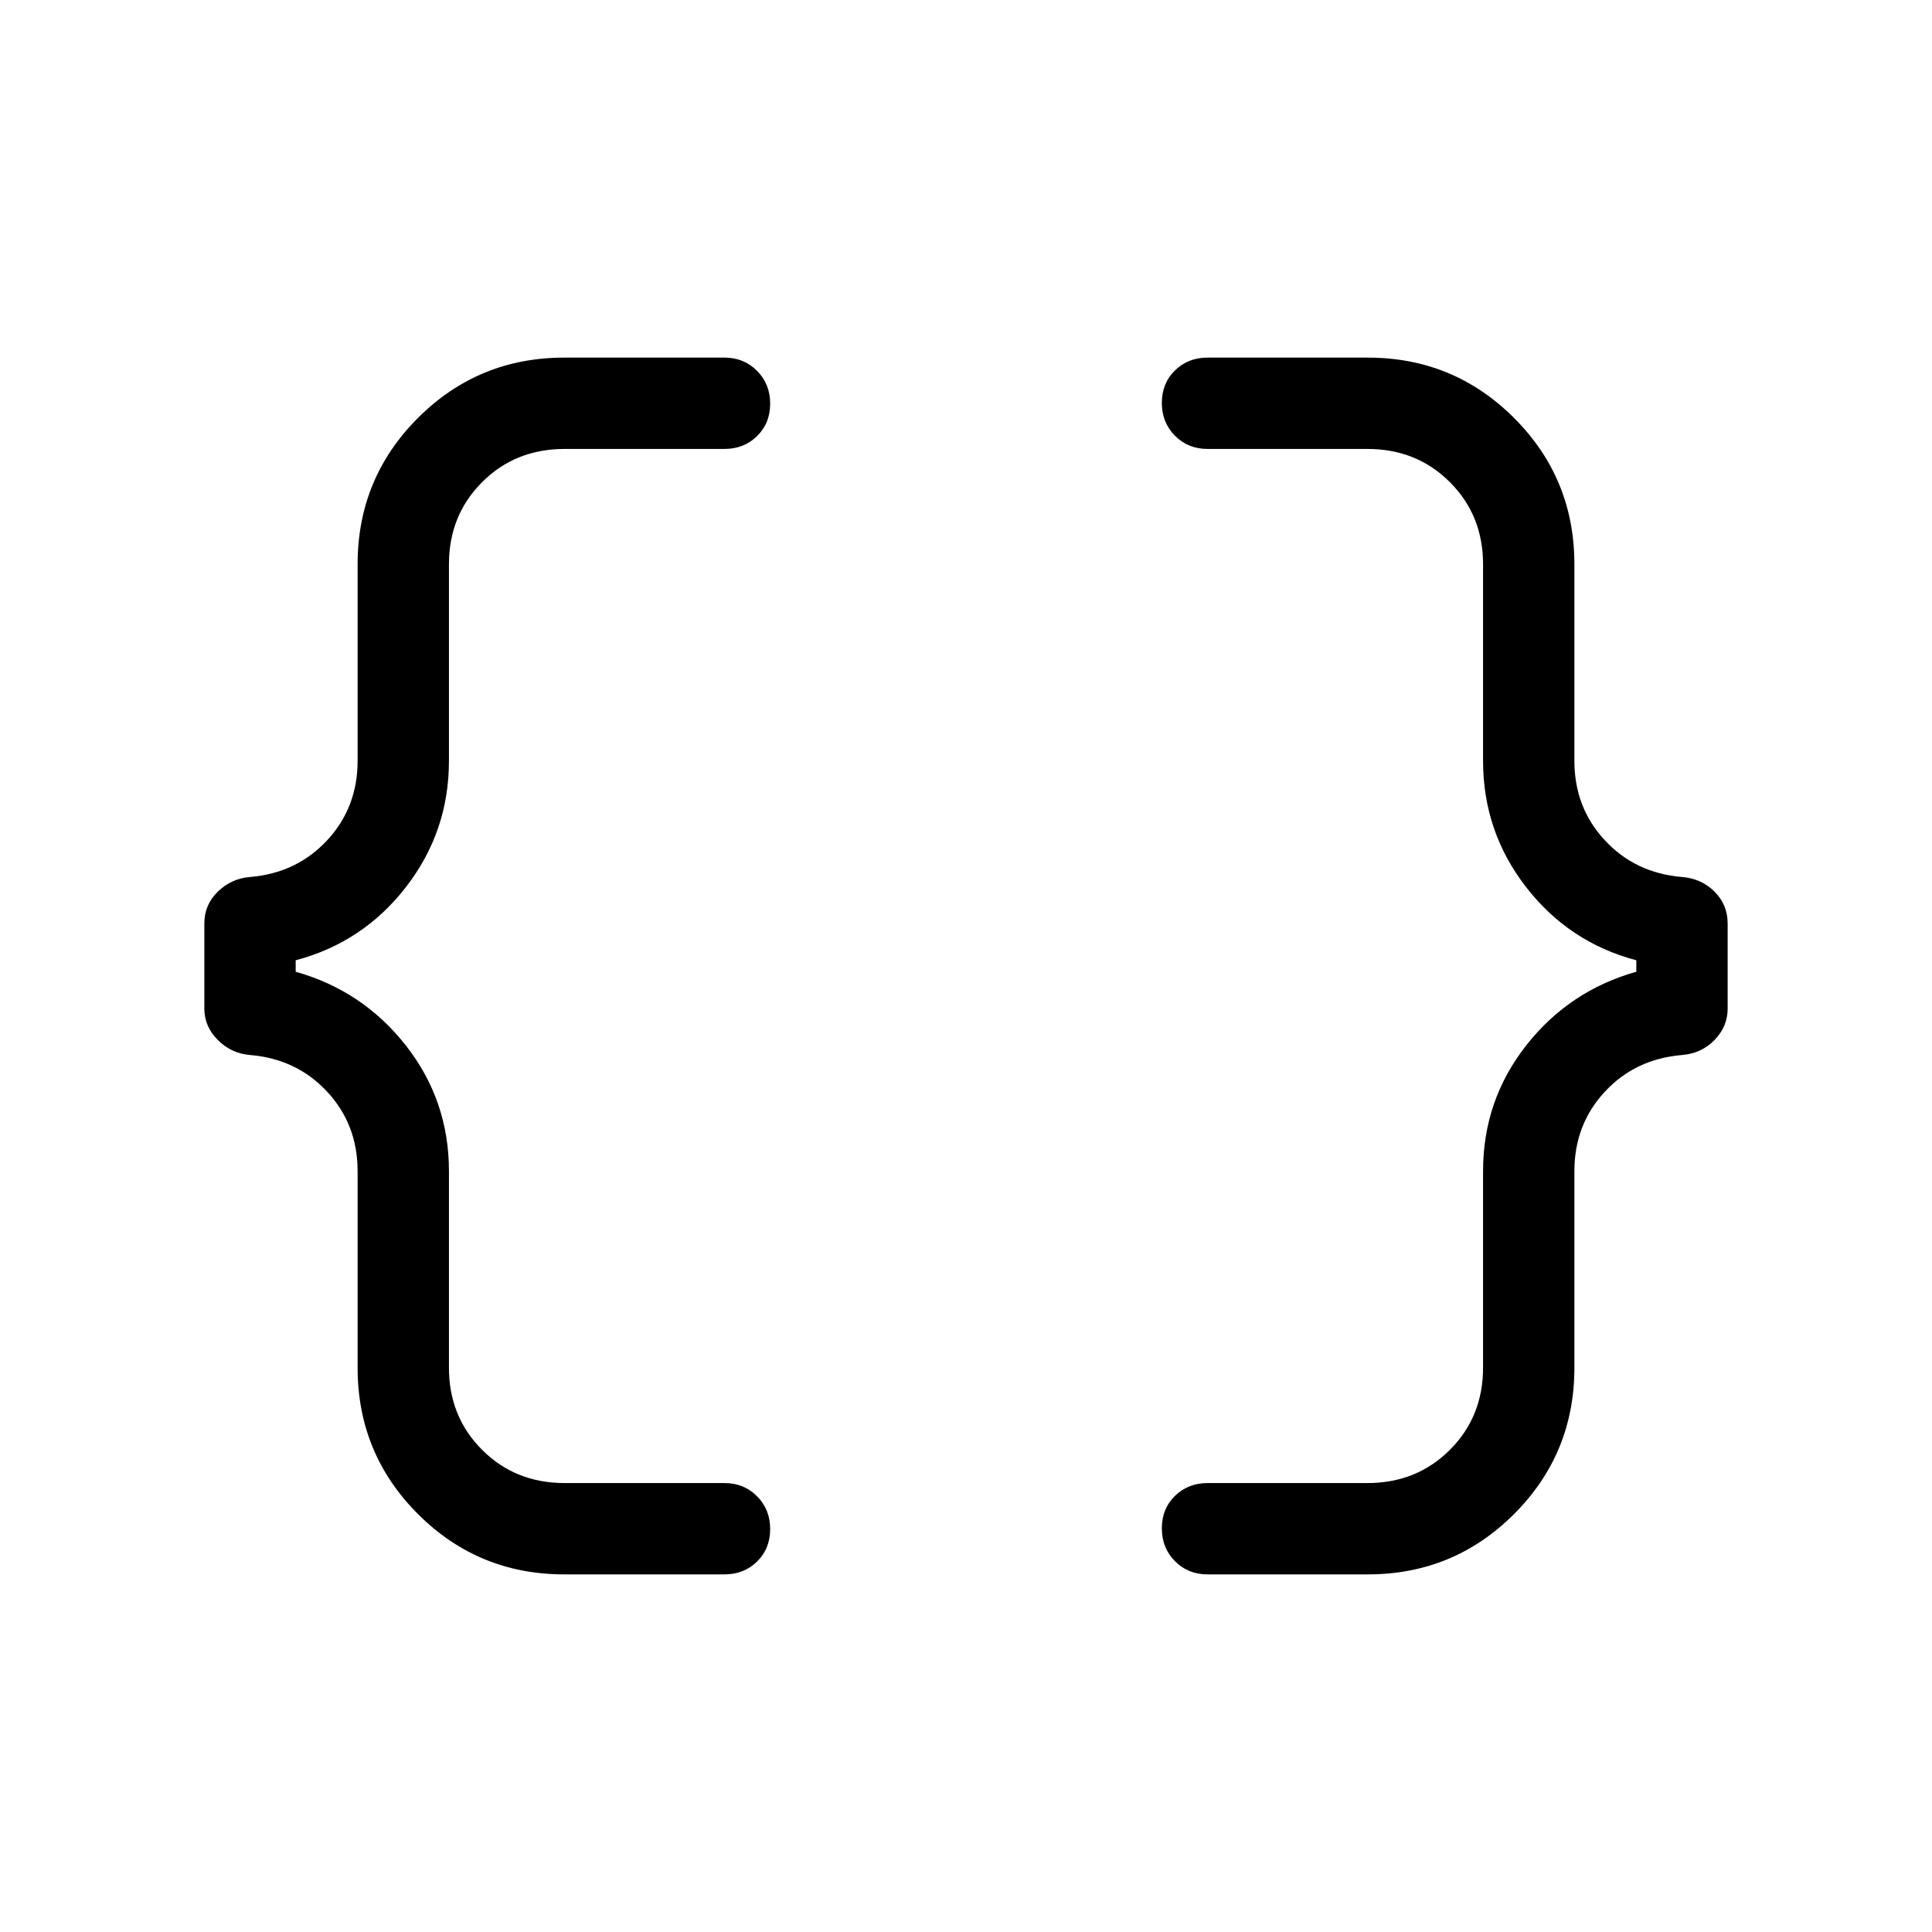 <svg xmlns="http://www.w3.org/2000/svg" width="48" height="48" viewBox="0 96 960 960"><path d="M600 878.306q-9.663 0-16.177-6.566-6.515-6.567-6.515-16.308 0-9.74 6.515-16.125 6.514-6.384 16.177-6.384h79.452q24.49 0 40.98-16.491 16.491-16.49 16.491-40.817v-97.693q0-35.076 21.346-62.345 21.346-27.27 54.807-36.731v-5.692q-33.461-8.846-54.807-36.396-21.346-27.55-21.346-62.68v-97.693q0-24.327-16.491-40.817-16.49-16.491-40.98-16.491H600q-9.663 0-16.177-6.567-6.515-6.566-6.515-16.307 0-9.74 6.515-16.125 6.514-6.384 16.177-6.384h79.615q42.724 0 72.708 29.983 29.983 29.984 29.983 72.708v97.693q0 23.182 15.145 39.476 15.144 16.293 38.317 18.216 9.663.77 16.178 7.284 6.514 6.514 6.514 15.793v42.306q0 8.923-6.514 15.615-6.515 6.692-16.178 7.462-23.173 1.923-38.317 18.216-15.145 16.294-15.145 39.476v97.693q0 42.724-29.983 72.708-29.984 29.983-72.708 29.983H600Zm-319.615 0q-42.724 0-72.708-29.983-29.983-29.984-29.983-72.708v-97.693q0-23.182-15.145-39.476-15.144-16.293-38.317-18.216-9.308-.77-16-7.462t-6.692-15.615v-42.306q0-9.279 6.692-15.793 6.692-6.514 16-7.284 23.173-1.923 38.317-18.216 15.145-16.294 15.145-39.476v-97.693q0-42.724 29.983-72.708 29.984-29.983 72.708-29.983H360q9.663 0 16.177 6.566 6.515 6.567 6.515 16.308 0 9.74-6.515 16.125-6.514 6.384-16.177 6.384h-79.452q-24.49 0-40.98 16.491-16.491 16.49-16.491 40.817v97.693q0 35.13-21.346 62.68-21.346 27.55-54.807 36.396v5.692q33.461 9.461 54.807 36.731 21.346 27.269 21.346 62.345v97.693q0 24.327 16.491 40.817 16.49 16.491 40.98 16.491H360q9.663 0 16.177 6.567 6.515 6.566 6.515 16.307 0 9.74-6.515 16.125-6.514 6.384-16.177 6.384h-79.615Z"/></svg>
